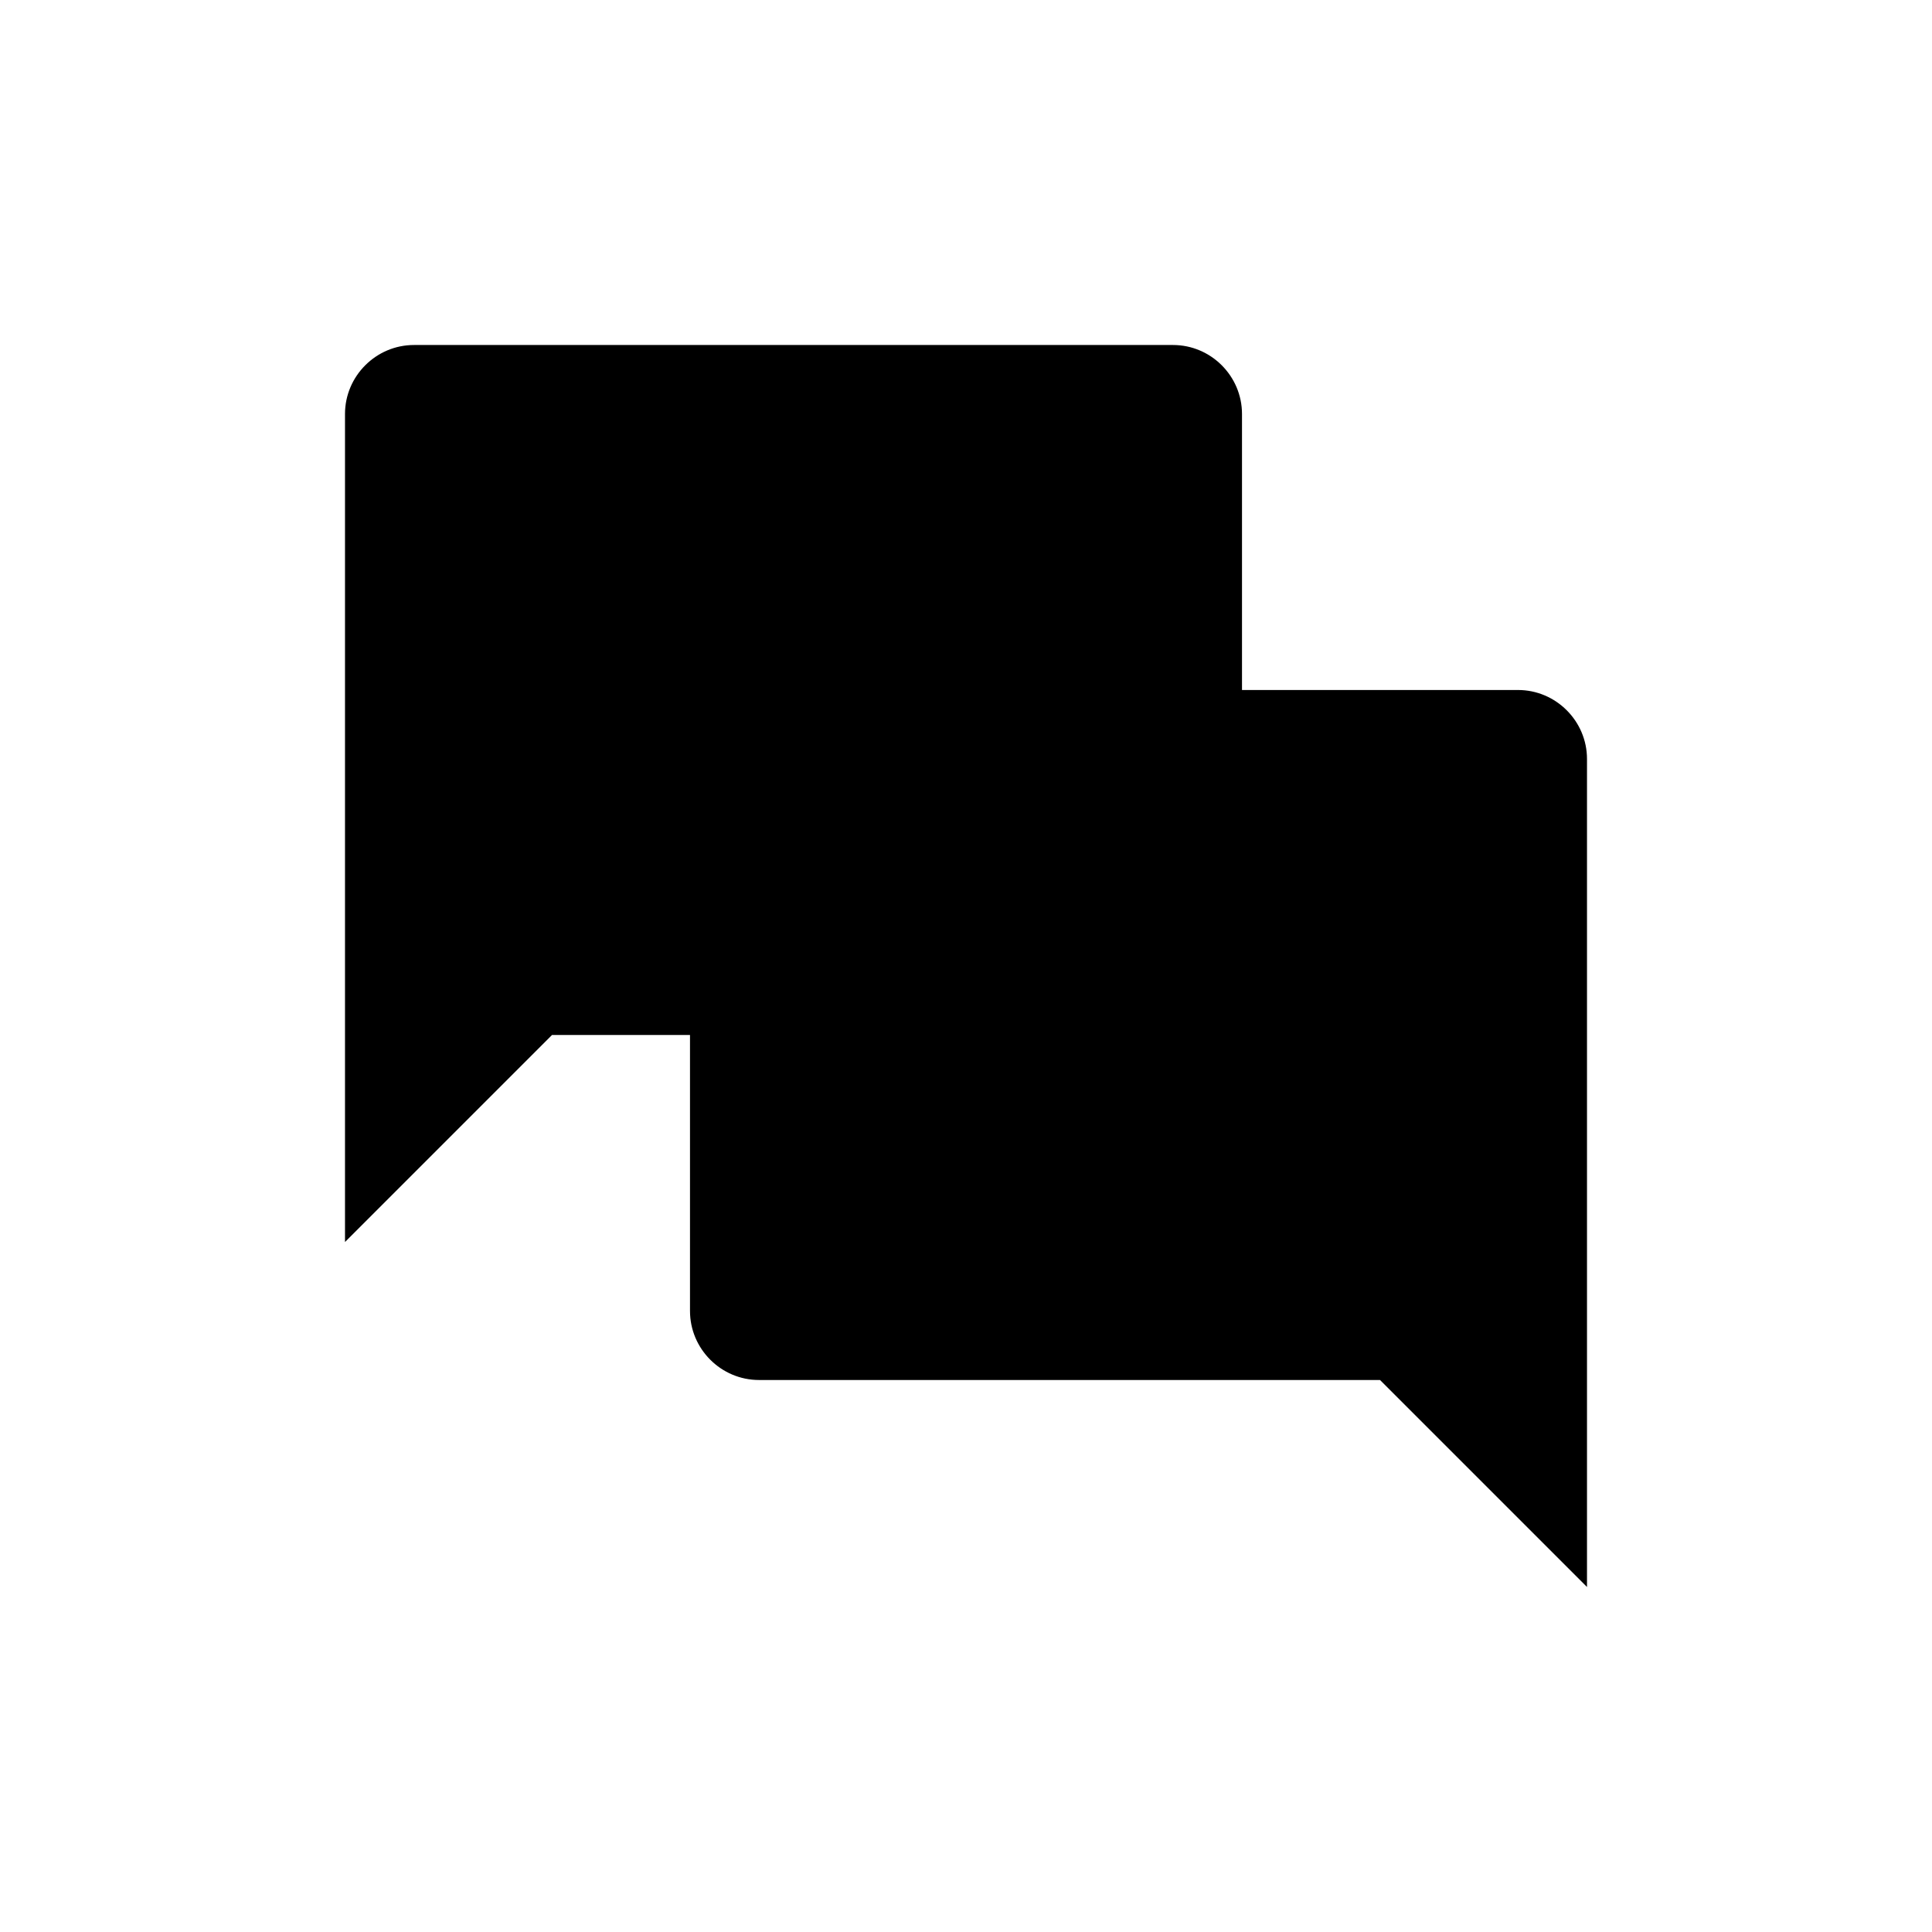 <svg viewBox="0 0 28 28" class="icon-small" xmlns="http://www.w3.org/2000/svg">
<title>Sales Questions</title>
<path class="transparent" d="M11,10H22c0.55,0,1,0.45,1,1v12l-3-3h-9c-0.55,0-1-0.45-1-1V11C10,10.45,10.45,10,11,10z"></path>
<path d="M17,5H6C5.45,5,5,5.45,5,6v12l3-3h9c0.55,0,1-0.45,1-1V6C18,5.45,17.55,5,17,5z"></path>
</svg>